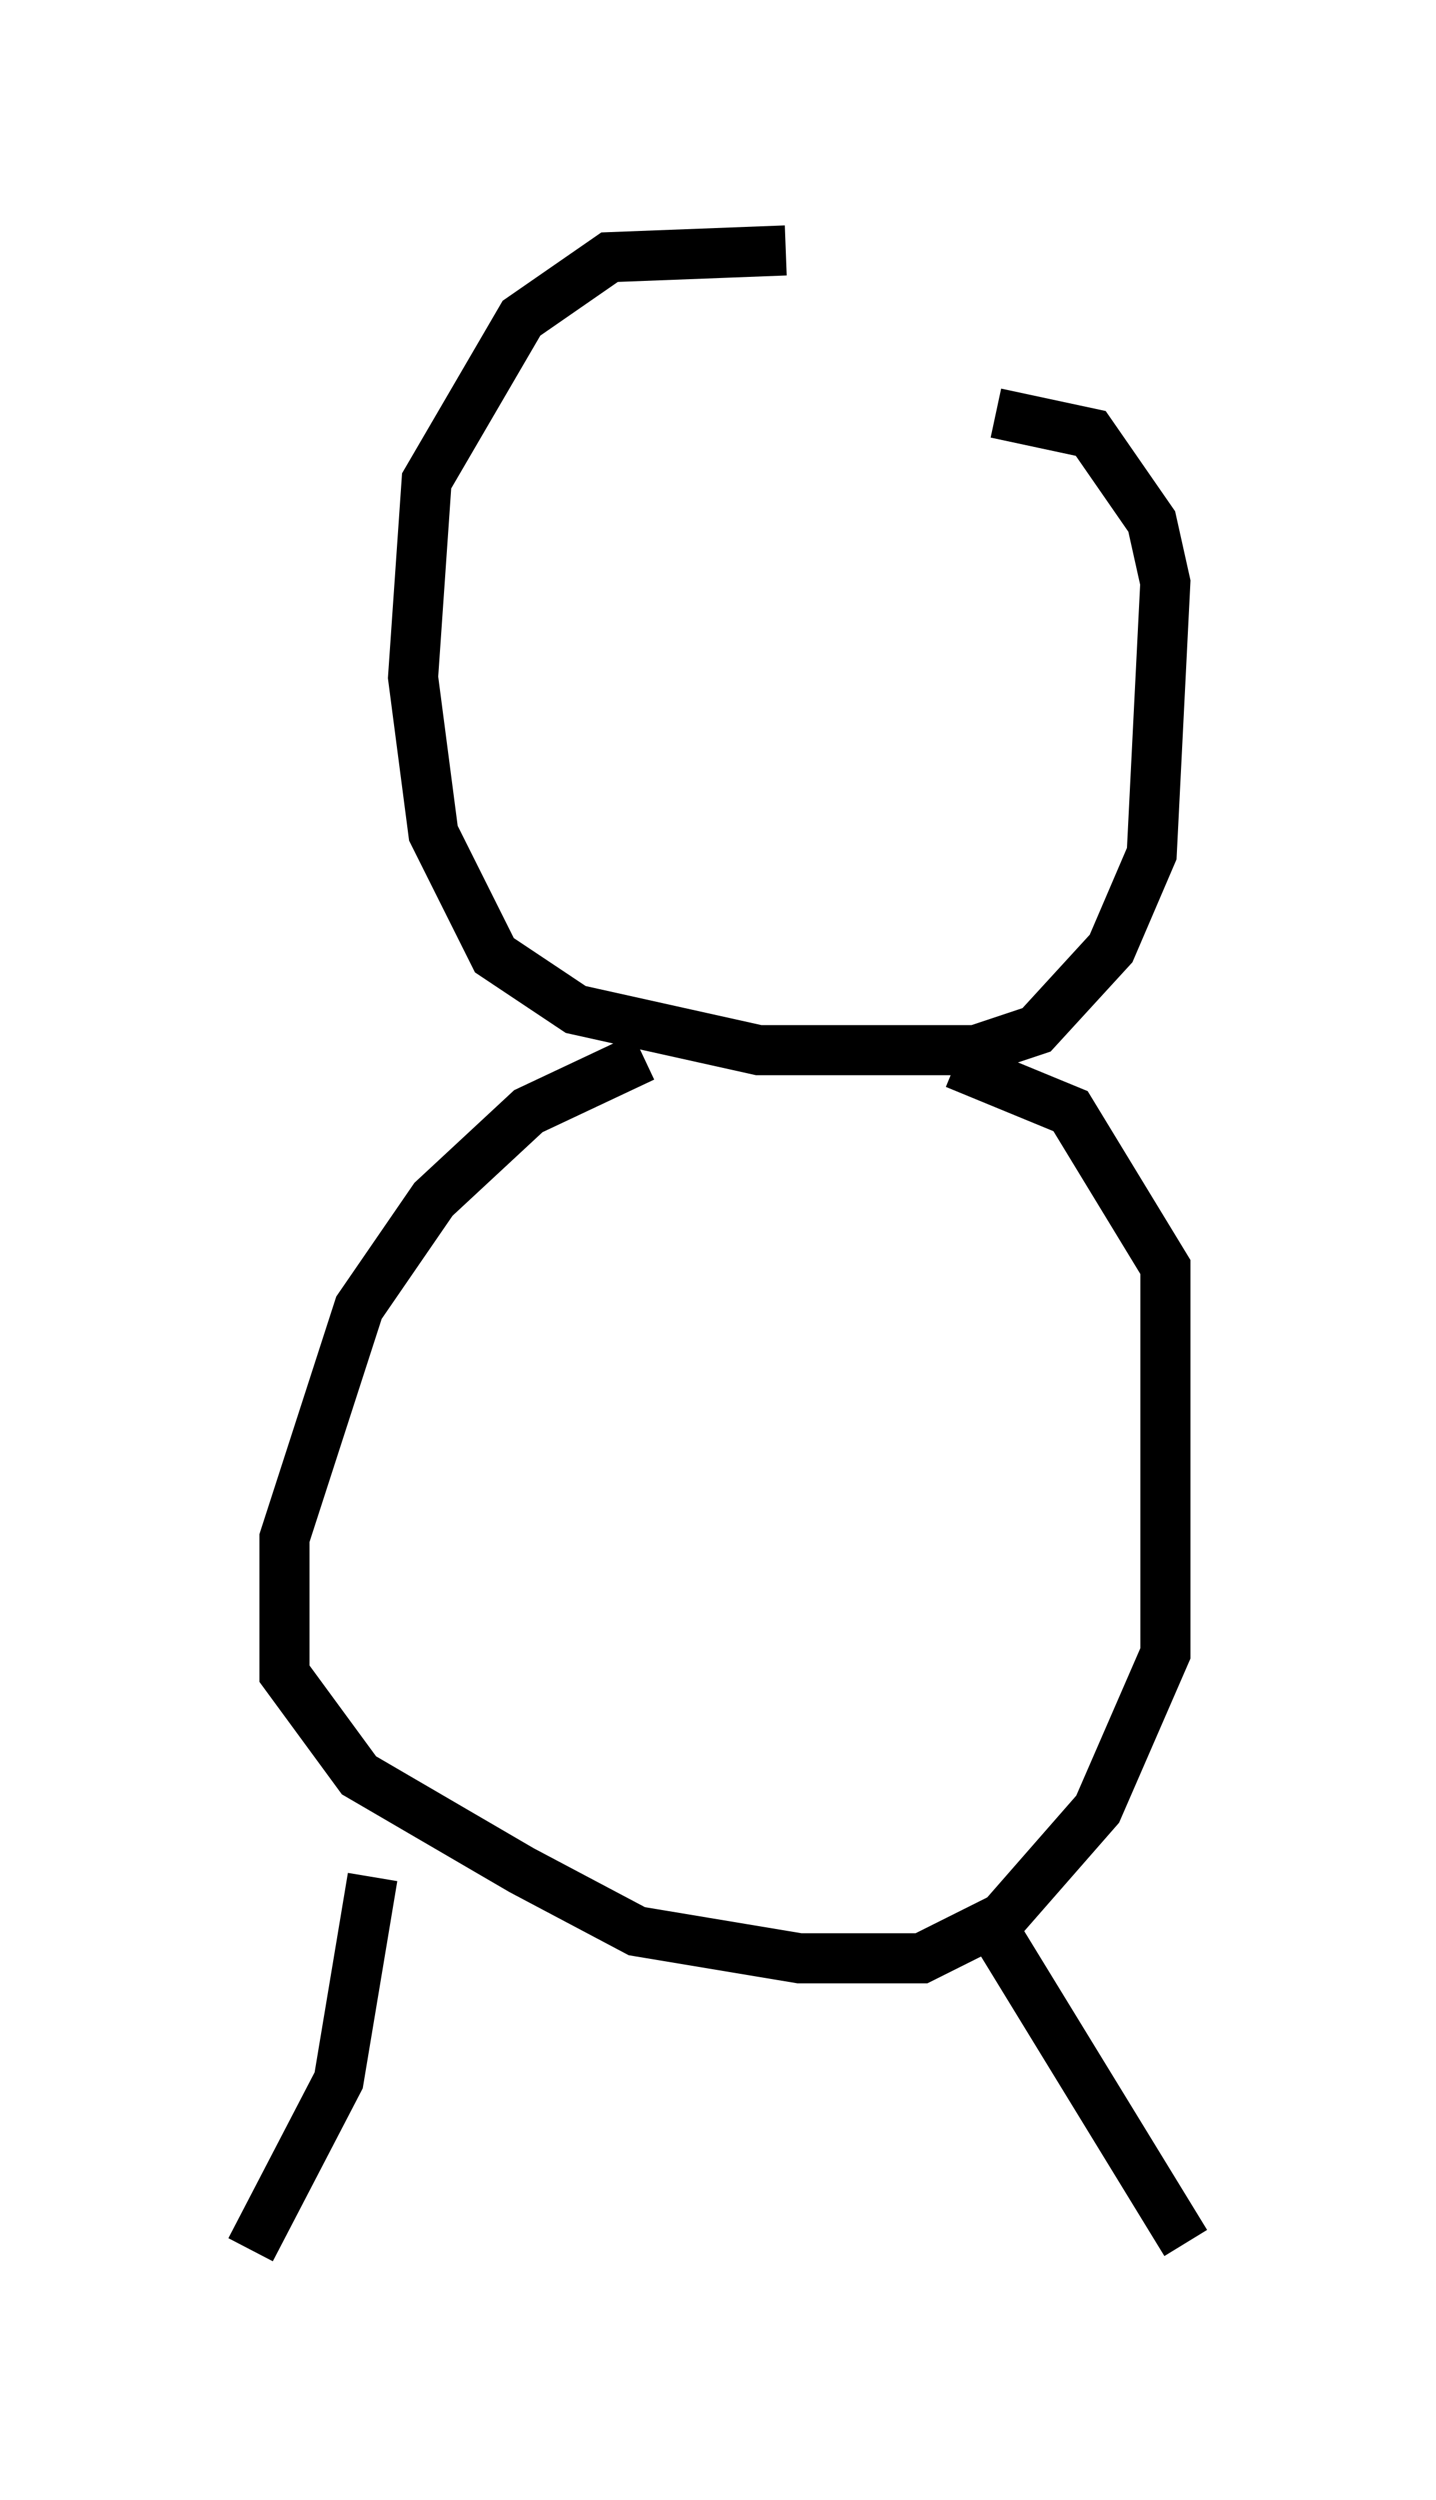 <?xml version="1.0" encoding="utf-8" ?>
<svg baseProfile="full" height="49.918" version="1.1" width="28.674" xmlns="http://www.w3.org/2000/svg" xmlns:ev="http://www.w3.org/2001/xml-events" xmlns:xlink="http://www.w3.org/1999/xlink"><defs /><rect fill="white" height="49.918" width="28.674" x="0" y="0" /><path d="M19.479, 6.488 m-3.789, -1.488 l-3.518, 0.135 -1.759, 1.218 l-1.894, 3.248 -0.271, 3.924 l0.406, 3.112 1.218, 2.436 l1.624, 1.083 3.654, 0.812 l4.33, 0.0 1.218, -0.406 l1.488, -1.624 0.812, -1.894 l0.271, -5.413 -0.271, -1.218 l-1.218, -1.759 -1.894, -0.406 m-7.036, 12.855 l-2.3, 1.083 -1.894, 1.759 l-1.488, 2.165 -1.488, 4.601 l0.0, 2.706 1.488, 2.03 l3.248, 1.894 2.3, 1.218 l3.248, 0.541 2.436, 0.0 l1.624, -0.812 1.894, -2.165 l1.353, -3.112 0.0, -7.713 l-1.894, -3.112 -2.3, -0.947 m-11.637, 16.238 l-0.677, 4.059 -1.759, 3.383 m14.614, -6.766 l4.059, 6.631 " fill="none" stroke="black" stroke-width="1" /></svg>